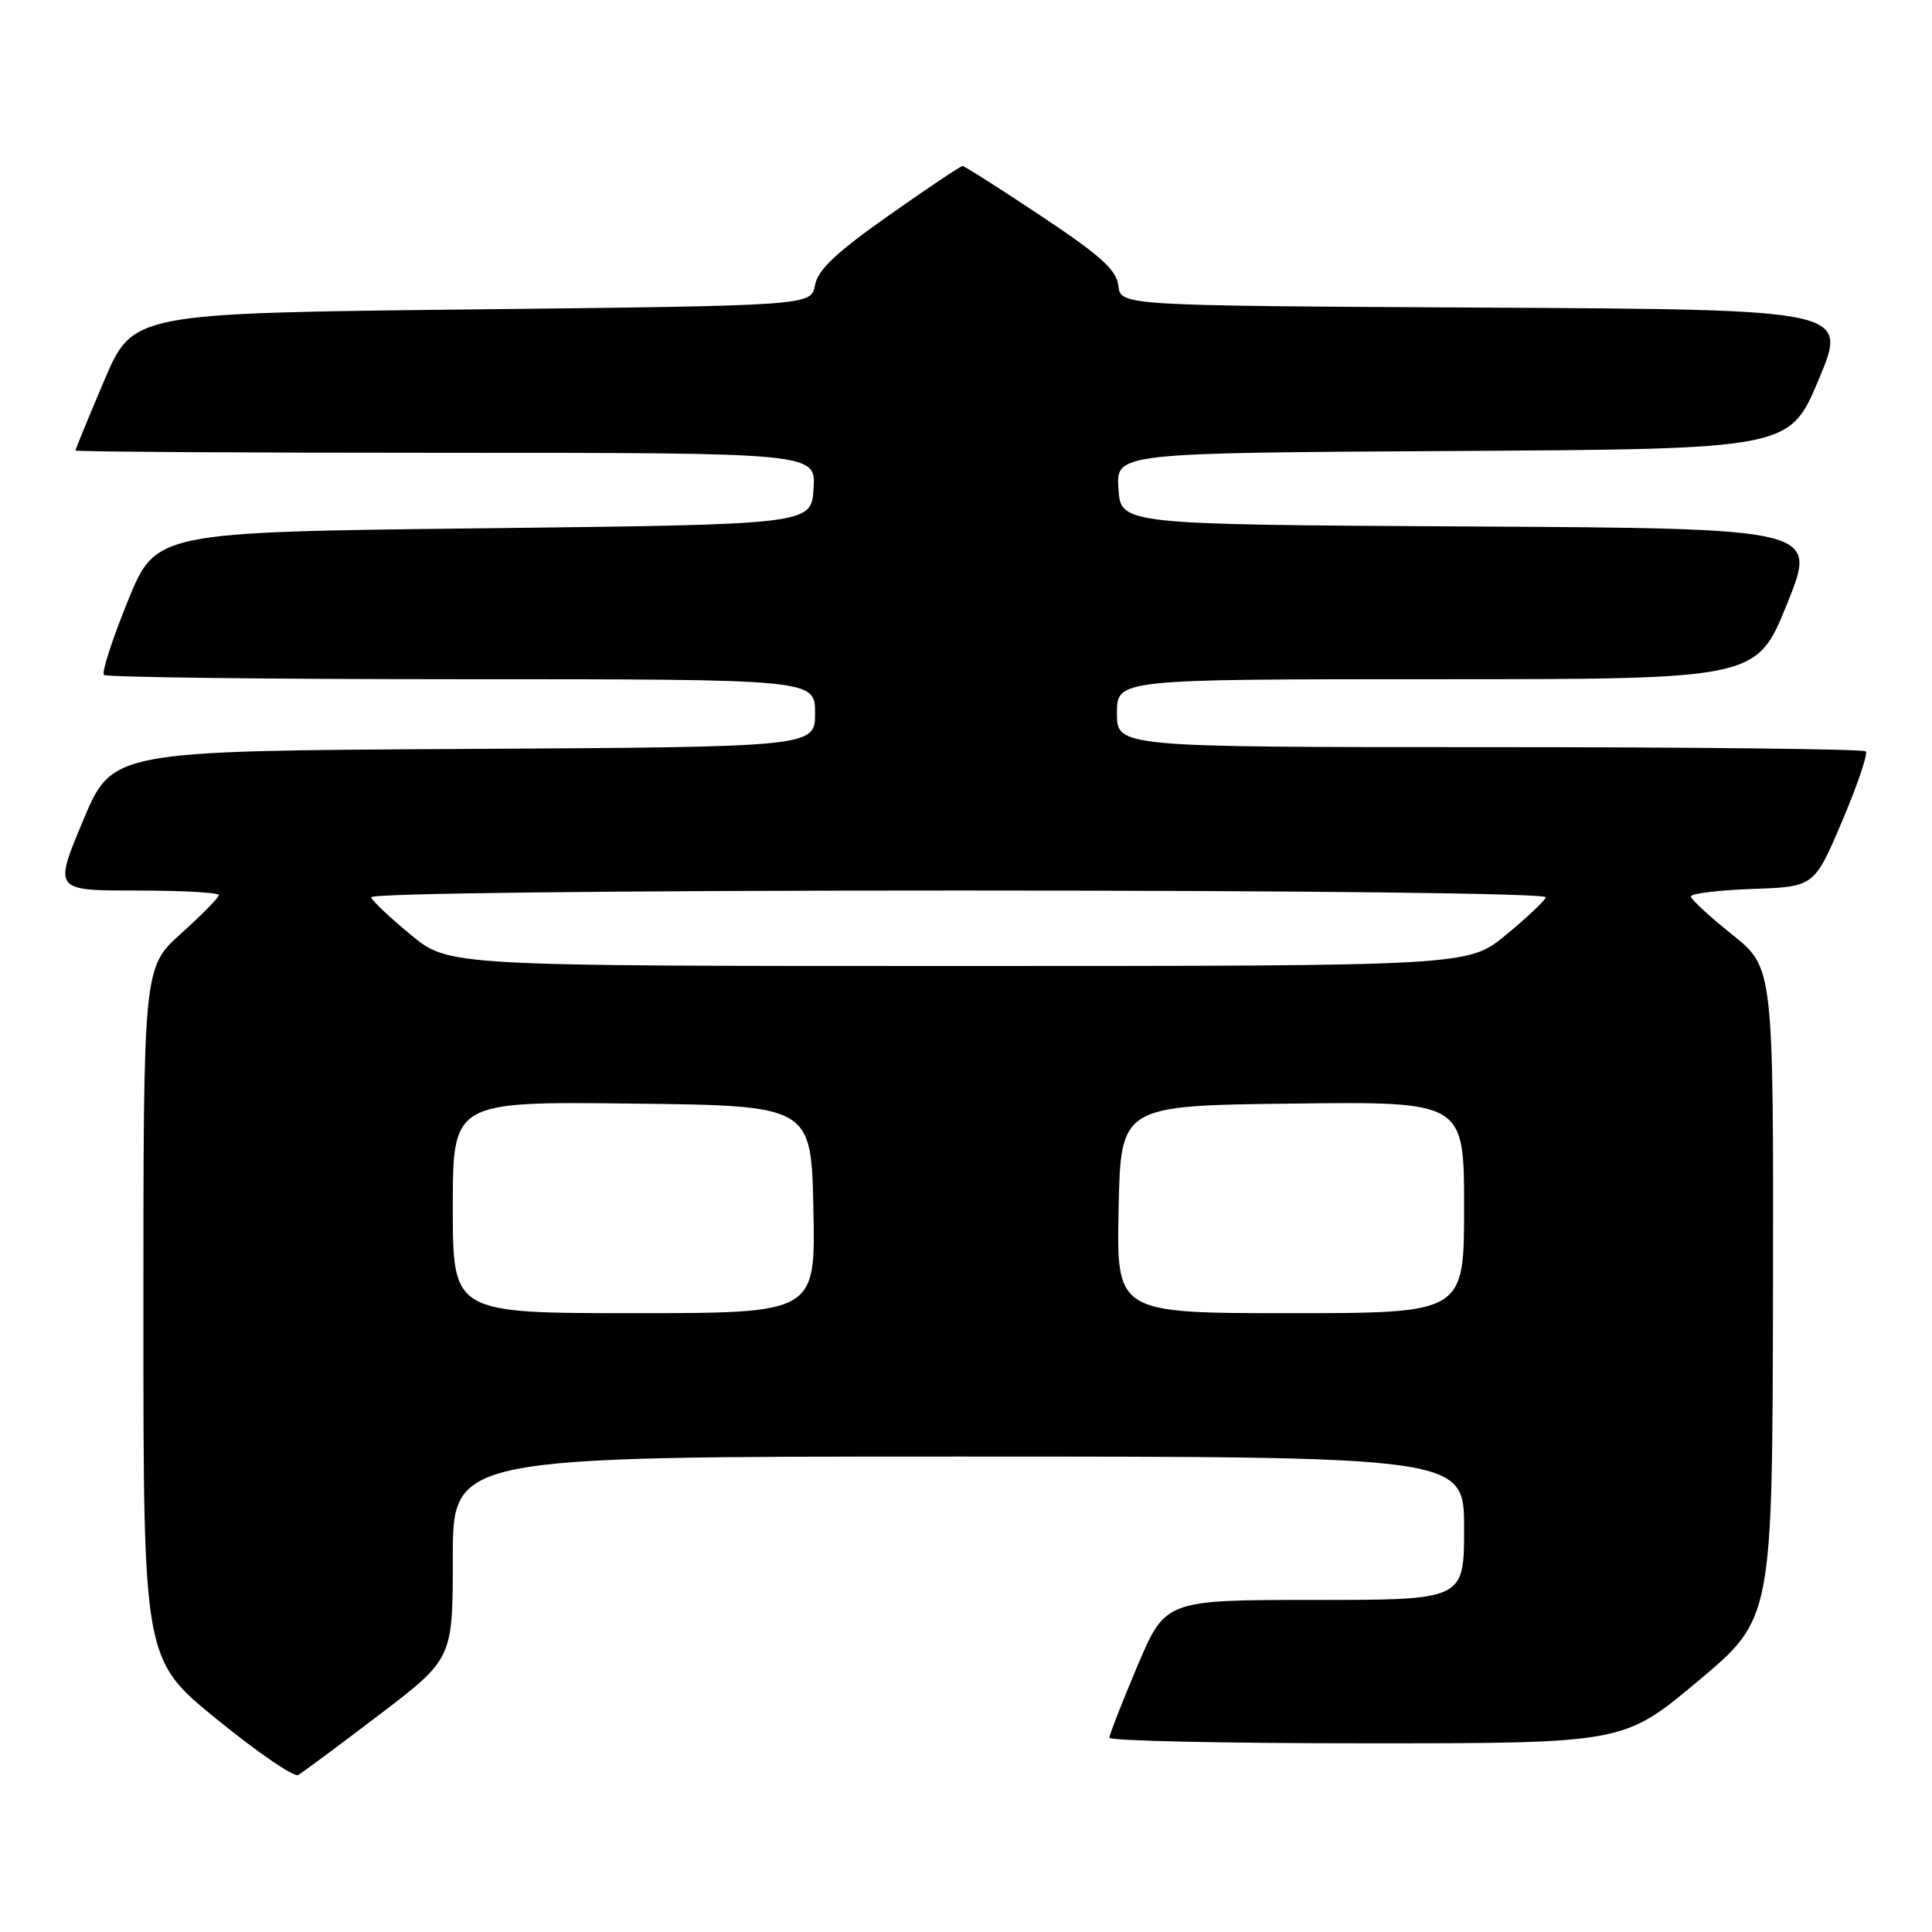<?xml version="1.0" encoding="UTF-8" standalone="no"?>
<!DOCTYPE svg PUBLIC "-//W3C//DTD SVG 1.1//EN" "http://www.w3.org/Graphics/SVG/1.1/DTD/svg11.dtd" >
<svg xmlns="http://www.w3.org/2000/svg" xmlns:xlink="http://www.w3.org/1999/xlink" version="1.1" viewBox="0 0 256 256">
 <g >
 <path fill="currentColor"
d=" M 50.25 227.22 C 60.00 219.79 60.00 219.79 60.00 206.39 C 60.00 193.00 60.00 193.00 127.00 193.00 C 194.00 193.00 194.00 193.00 194.00 202.50 C 194.00 212.00 194.00 212.00 174.21 212.00 C 154.42 212.00 154.42 212.00 150.71 220.76 C 148.67 225.58 147.00 229.86 147.00 230.26 C 147.00 230.67 162.33 231.00 181.07 231.00 C 215.14 231.00 215.14 231.00 225.00 222.75 C 234.85 214.50 234.85 214.50 234.93 171.36 C 235.00 128.23 235.00 128.23 229.55 123.86 C 226.55 121.46 224.07 119.18 224.05 118.79 C 224.02 118.40 227.69 117.95 232.20 117.79 C 240.40 117.50 240.40 117.50 244.09 108.81 C 246.12 104.03 247.53 99.87 247.23 99.56 C 246.92 99.25 224.47 99.00 197.33 99.00 C 148.00 99.00 148.00 99.00 148.00 94.50 C 148.00 90.00 148.00 90.00 190.38 90.00 C 232.76 90.00 232.76 90.00 236.80 80.01 C 240.84 70.02 240.84 70.02 194.67 69.76 C 148.50 69.50 148.50 69.50 148.20 64.76 C 147.89 60.02 147.89 60.02 192.51 59.76 C 237.13 59.50 237.13 59.50 241.00 50.26 C 244.87 41.02 244.87 41.02 196.68 40.76 C 148.50 40.50 148.50 40.50 148.19 37.87 C 147.95 35.77 145.86 33.88 137.95 28.62 C 132.49 24.98 127.80 22.00 127.54 22.00 C 127.28 22.00 122.89 24.94 117.78 28.54 C 110.80 33.46 108.37 35.74 107.99 37.79 C 107.48 40.50 107.48 40.50 62.54 41.00 C 17.61 41.50 17.61 41.50 13.80 50.44 C 11.71 55.36 10.00 59.53 10.00 59.69 C 10.00 59.86 32.07 60.00 59.05 60.00 C 108.11 60.00 108.11 60.00 107.80 64.75 C 107.50 69.50 107.50 69.50 64.07 70.00 C 20.64 70.50 20.64 70.50 16.92 79.68 C 14.87 84.73 13.45 89.12 13.77 89.43 C 14.08 89.74 35.41 90.00 61.17 90.00 C 108.00 90.00 108.00 90.00 108.00 94.49 C 108.00 98.98 108.00 98.98 61.44 99.24 C 14.87 99.50 14.87 99.50 11.00 108.75 C 7.13 118.00 7.13 118.00 18.06 118.00 C 24.08 118.00 29.00 118.27 29.00 118.60 C 29.00 118.93 26.75 121.22 24.00 123.69 C 19.00 128.19 19.00 128.19 19.00 174.04 C 19.00 219.90 19.00 219.90 28.75 227.83 C 34.11 232.19 38.95 235.51 39.50 235.20 C 40.05 234.90 44.89 231.30 50.25 227.22 Z  M 60.00 159.98 C 60.00 145.96 60.00 145.96 83.75 146.23 C 107.50 146.50 107.50 146.50 107.78 160.25 C 108.06 174.00 108.06 174.00 84.03 174.00 C 60.00 174.00 60.00 174.00 60.00 159.98 Z  M 148.22 160.25 C 148.50 146.50 148.50 146.50 171.25 146.23 C 194.00 145.96 194.00 145.96 194.00 159.98 C 194.00 174.00 194.00 174.00 170.97 174.00 C 147.94 174.00 147.94 174.00 148.22 160.25 Z  M 54.48 123.90 C 51.74 121.65 49.35 119.40 49.17 118.90 C 48.97 118.37 81.09 118.00 127.00 118.00 C 172.91 118.00 205.03 118.37 204.83 118.90 C 204.65 119.40 202.26 121.65 199.52 123.90 C 194.54 128.00 194.54 128.00 127.00 128.00 C 59.46 128.00 59.46 128.00 54.48 123.90 Z "/>
</g>
</svg>